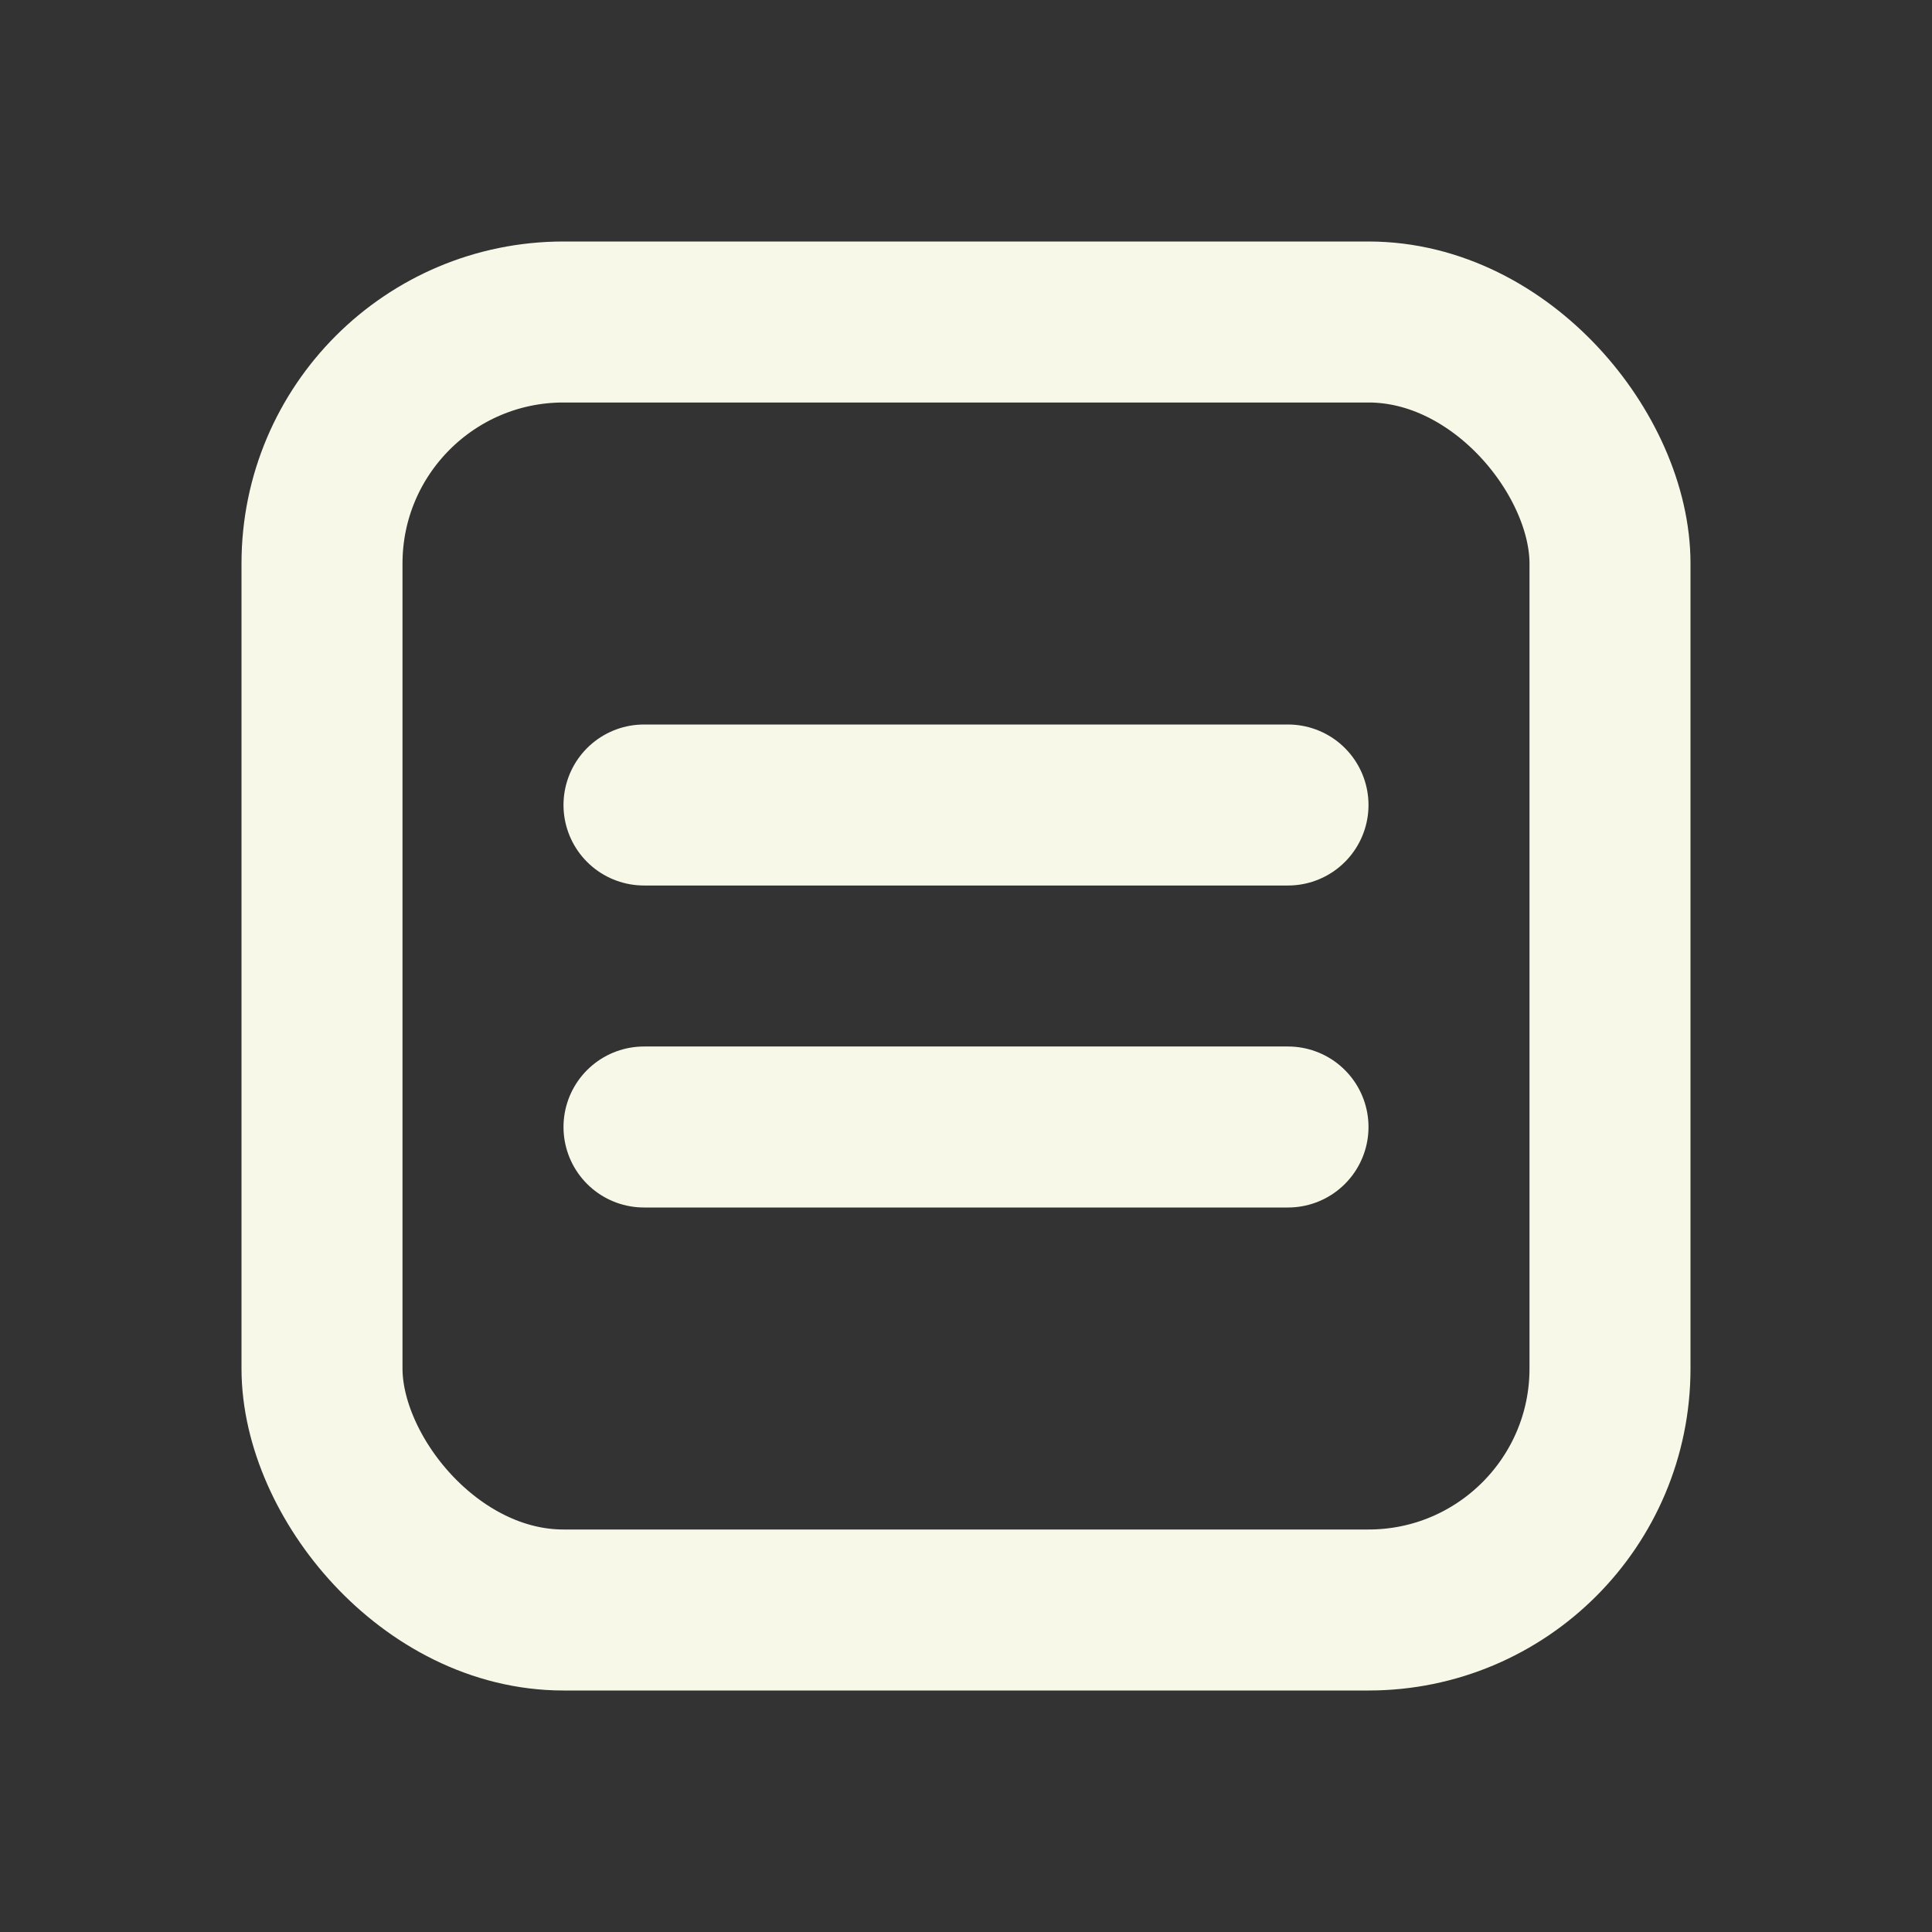 <?xml version="1.0" encoding="utf-8"?><!-- Uploaded to: SVG Repo, www.svgrepo.com, Generator: SVG Repo Mixer Tools -->
<svg width="800px" height="800px" viewBox="0 0 24 24" fill="none" xmlns="http://www.w3.org/2000/svg">
<rect x="0" y="0" width="24" height="24" fill="#333333" stroke="none"/>
<rect x="4" y="4" width="16" height="16" rx="3" stroke="#F8F8E8" stroke-width="2"/>
<path d="M16 10L8 10" stroke="#F8F8E8" stroke-width="2" stroke-linecap="round"/>
<path d="M16 14L8 14" stroke="#F8F8E8" stroke-width="2" stroke-linecap="round"/>
</svg>